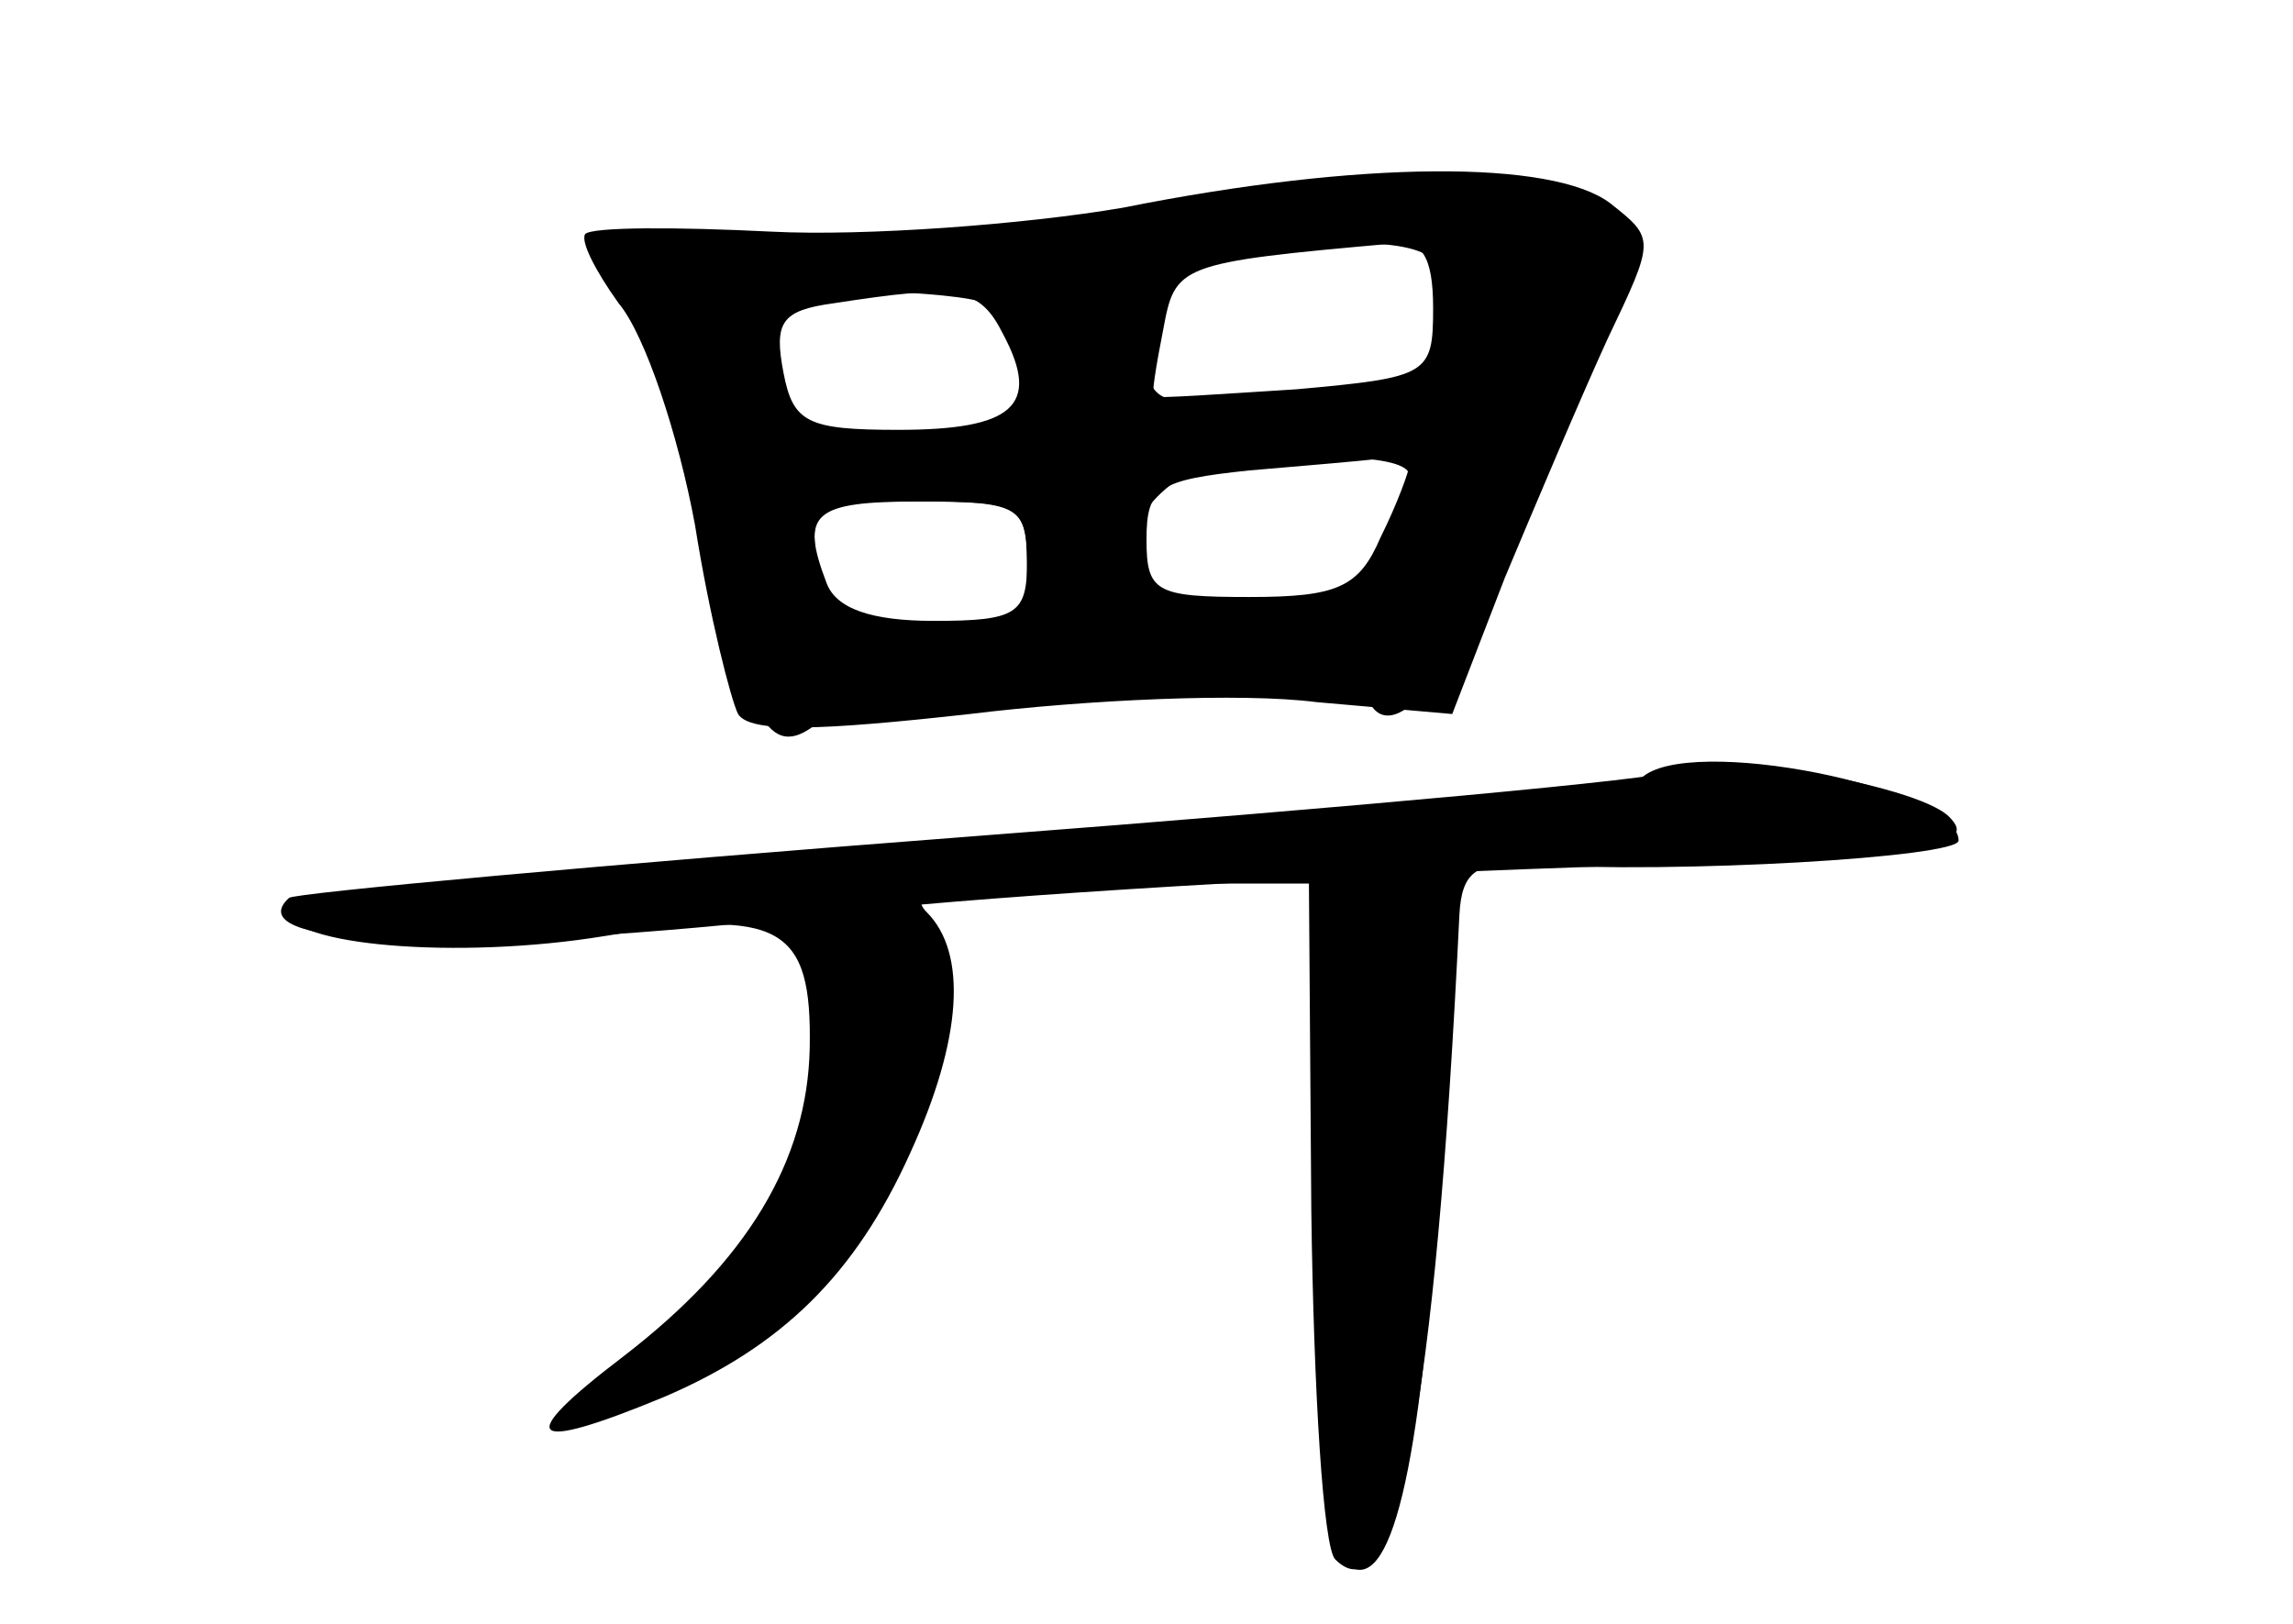 <?xml version="1.0" standalone="no"?>
<!DOCTYPE svg PUBLIC "-//W3C//DTD SVG 20010904//EN"
 "http://www.w3.org/TR/2001/REC-SVG-20010904/DTD/svg10.dtd">
<svg version="1.0" xmlns="http://www.w3.org/2000/svg"
 width="96pt" height="68pt" viewBox="0 0 96 68"
 preserveAspectRatio="xMidYMid meet">
<g transform="translate(0,68) scale(0.1,-0.1)" fill="#000000" stroke="none">
<g id="part-0" class="char-part">
  <path d="M470 593 c-41 -7 -108 -12 -147 -10 -40 2 -75 2 -78 -1 -2 -3 4 -15
14 -29 11 -13 25 -55 32 -93 6 -38 15 -73 18 -79 5 -8 34 -7 97 0 49 6 114 9
145 5 l57 -5 22 57 c13 31 32 76 43 100 20 42 20 42 1 57 -24 18 -104 18 -204
-2z m130 -42 c0 -28 -2 -29 -57 -34 -32 -2 -59 -4 -60 -3 -1 0 1 13 4 28 5 27
6 28 96 36 12 2 17 -5 17 -27z m-180 -11 c16 -30 4 -40 -44 -40 -38 0 -44 3
-48 24 -4 21 -1 26 21 29 52 8 61 7 71 -13z m170 -55 c0 -2 -5 -16 -12 -30 -9
-21 -18 -25 -55 -25 -39 0 -43 2 -43 24 0 22 5 25 43 29 23 2 48 4 55 5 6 1
12 0 12 -3z m-160 -40 c0 -22 -4 -25 -39 -25 -26 0 -41 5 -45 16 -11 29 -6 34
39 34 41 0 45 -2 45 -25z"/>
  <path d="M687 354 c-3 -3 -59 -10 -124 -14 -324 -23 -443 -34 -443 -41 0 -15
72 -21 133 -11 74 12 87 4 86 -47 -1 -47 -26 -89 -78 -129 -46 -35 -41 -41 17
-17 49 21 80 51 103 102 22 48 24 84 7 101 -9 9 7 12 74 12 l86 0 1 -137 c1
-76 5 -141 10 -146 25 -25 42 62 52 270 1 18 7 22 28 21 63 -4 181 3 181 10 0
22 -114 45 -133 26z"/>
</g>
<g id="part-1" class="char-part">
  <path d="M500 594 c-41 -7 -115 -13 -164 -13 l-88 -1 17 -27 c10 -14 24 -58
32 -97 16 -78 25 -95 45 -79 18 15 225 26 230 12 9 -26 39 9 64 74 15 40 34
82 42 95 14 21 13 23 -22 37 -41 17 -54 17 -156 -1z m102 -26 c3 -7 2 -23 0
-35 -4 -21 -10 -23 -63 -23 -59 0 -59 0 -59 29 0 25 5 30 28 34 56 8 90 7 94
-5z m-174 -39 c3 -24 0 -27 -45 -32 -26 -3 -49 -4 -50 -3 -2 1 -6 17 -9 35
l-7 32 54 -3 c50 -3 54 -5 57 -29z m162 -48 c0 -5 -4 -21 -9 -34 -8 -22 -15
-24 -55 -23 -25 1 -48 5 -52 8 -12 13 8 47 29 51 42 8 87 7 87 -2z m-160 -42
c0 -29 -1 -30 -42 -27 -39 3 -43 6 -46 31 -3 26 -2 27 42 27 45 0 46 -1 46
-31z"/>
</g>
<g id="part-2" class="char-part">
  <path d="M700 357 c-3 -3 -133 -15 -290 -27 -157 -12 -287 -24 -289 -26 -23
-21 75 -24 224 -7 55 7 187 15 293 19 171 6 191 9 178 22 -14 14 -106 29 -116
19z"/>
</g>
<g id="part-3" class="char-part">
  <path d="M552 168 c2 -98 7 -143 15 -145 18 -6 30 58 36 180 l5 107 -29 0 -30
0 3 -142z"/>
</g>
</g>
</svg>